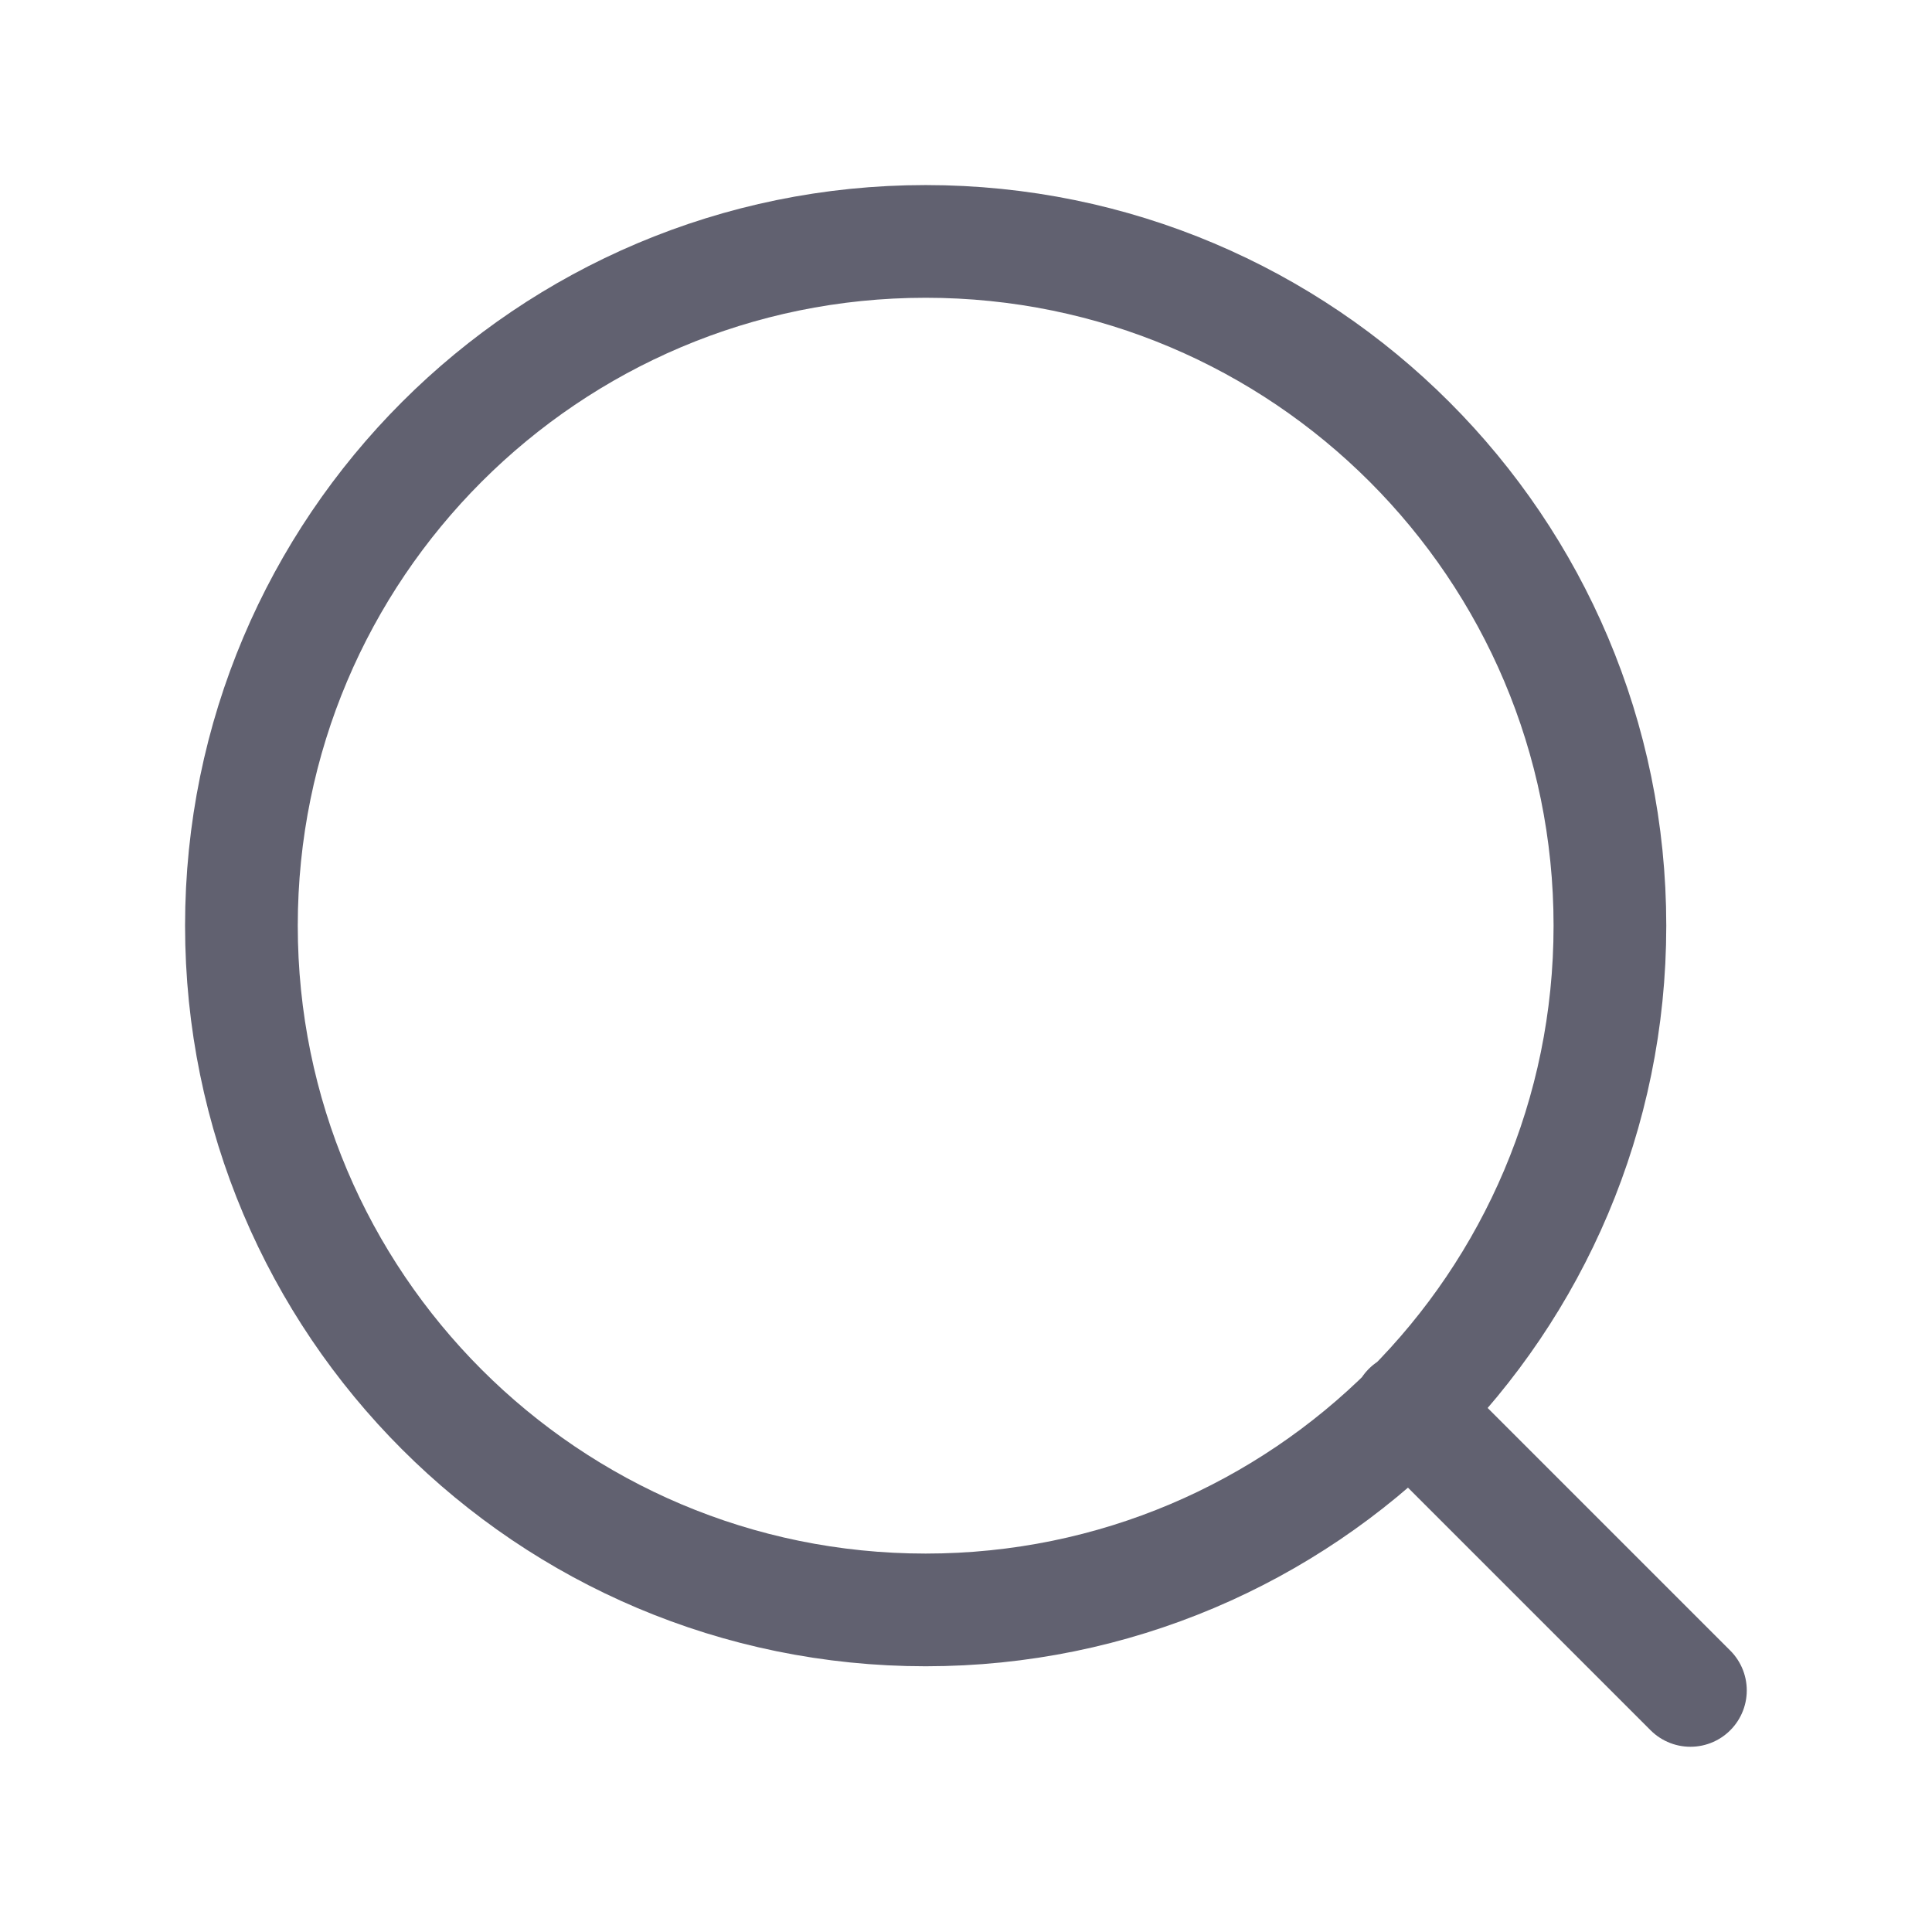 <svg width="24" height="24" viewBox="0 0 24 24" fill="none" xmlns="http://www.w3.org/2000/svg">
<path d="M20.999 20.999L17.499 17.499M19.999 11.499C19.999 16.193 16.193 19.999 11.499 19.999C6.805 19.999 2.999 16.193 2.999 11.499C2.999 6.805 6.805 2.999 11.499 2.999C16.193 2.999 19.999 6.805 19.999 11.499Z" stroke="#616170" stroke-width="1.4" stroke-linecap="round" stroke-linejoin="round"/>
</svg>
